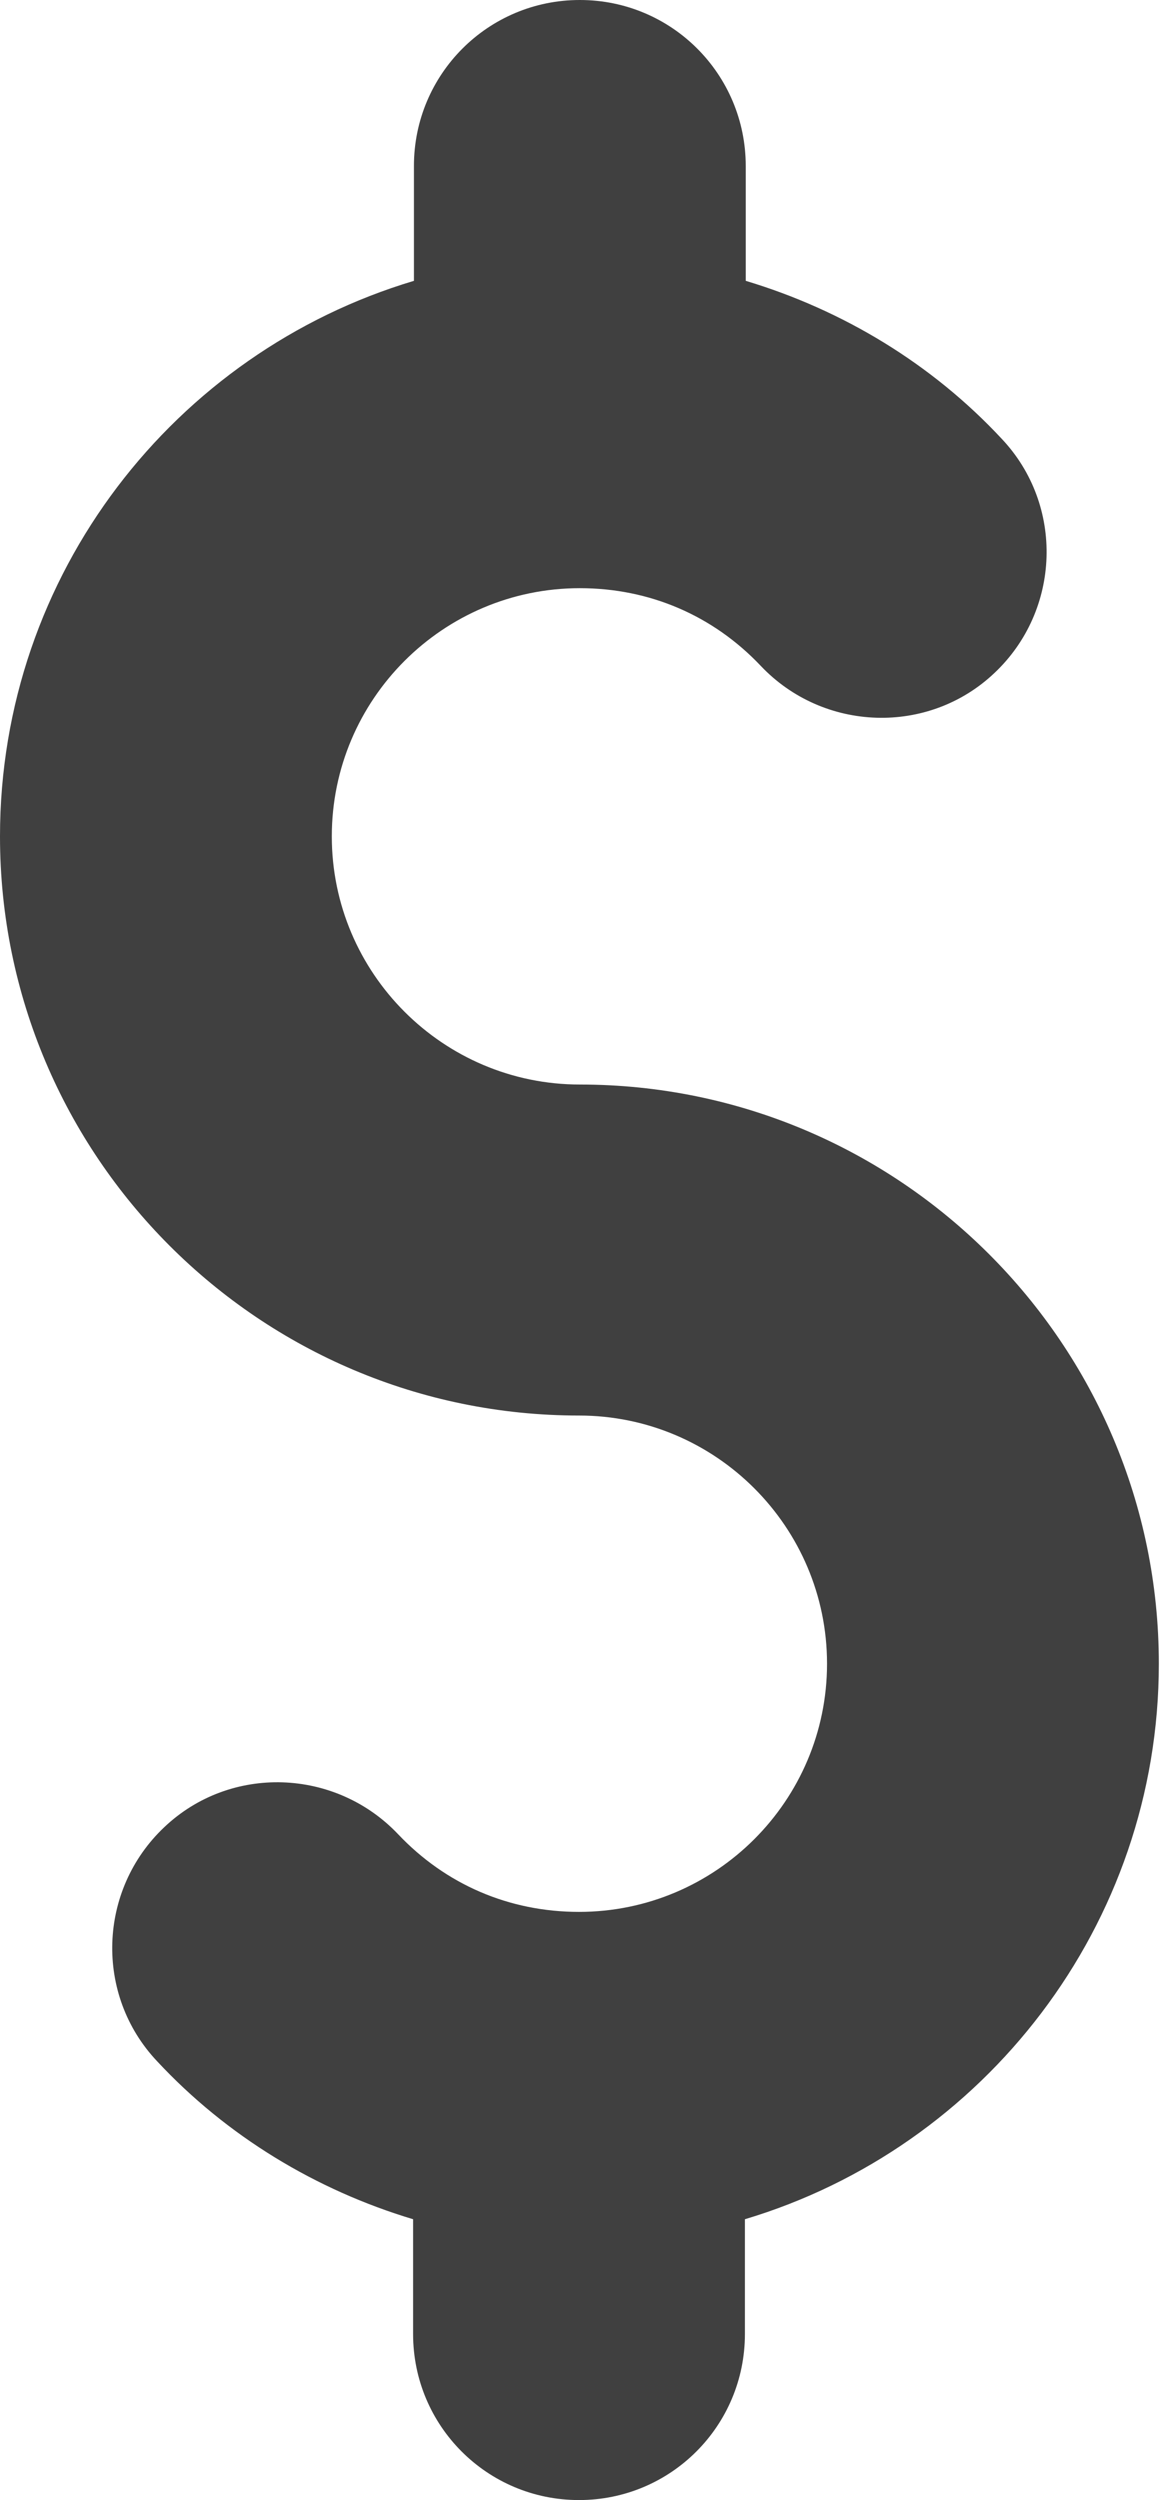 <?xml version="1.0" encoding="UTF-8"?>
<svg width="7px" height="15px" viewBox="0 0 7 15" version="1.1" xmlns="http://www.w3.org/2000/svg" xmlns:xlink="http://www.w3.org/1999/xlink">
    <!-- Generator: Sketch 45.2 (43514) - http://www.bohemiancoding.com/sketch -->
    <title>icon_financials</title>
    <desc>Created with Sketch.</desc>
    <defs></defs>
    <g id="Desktop" stroke="none" stroke-width="1" fill="none" fill-rule="evenodd">
        <g id="Dashboard-Municipality" transform="translate(-299, -474)" fill="#404040">
            <path d="M303.472,487.315 L303.472,488.004 C303.472,488.555 303.027,489 302.476,489 C301.925,489 301.48,488.555 301.48,488.004 L301.48,487.315 C300.897,487.14 300.362,486.817 299.943,486.367 C299.567,485.969 299.588,485.339 299.986,484.963 C300.383,484.586 301.013,484.608 301.39,485.005 C301.676,485.307 302.057,485.471 302.476,485.471 C303.297,485.471 303.965,484.804 303.965,483.982 C303.965,483.161 303.297,482.493 302.476,482.493 L302.476,482.493 C300.558,482.493 299,480.936 299,479.018 C299,477.444 300.049,476.114 301.485,475.685 L301.485,474.996 C301.485,474.445 301.93,474 302.481,474 C303.032,474 303.477,474.445 303.477,474.996 L303.477,475.685 C304.06,475.86 304.595,476.183 305.014,476.633 C305.39,477.031 305.369,477.661 304.971,478.037 C304.574,478.414 303.943,478.392 303.567,477.995 C303.281,477.693 302.9,477.529 302.481,477.529 C301.66,477.529 300.992,478.196 300.992,479.018 C300.992,479.839 301.66,480.507 302.481,480.507 L302.481,480.507 C304.399,480.507 305.957,482.064 305.957,483.982 C305.957,485.551 304.908,486.886 303.472,487.315 L303.472,487.315 Z" id="icon_financials"></path>
        </g>
    </g>
</svg>